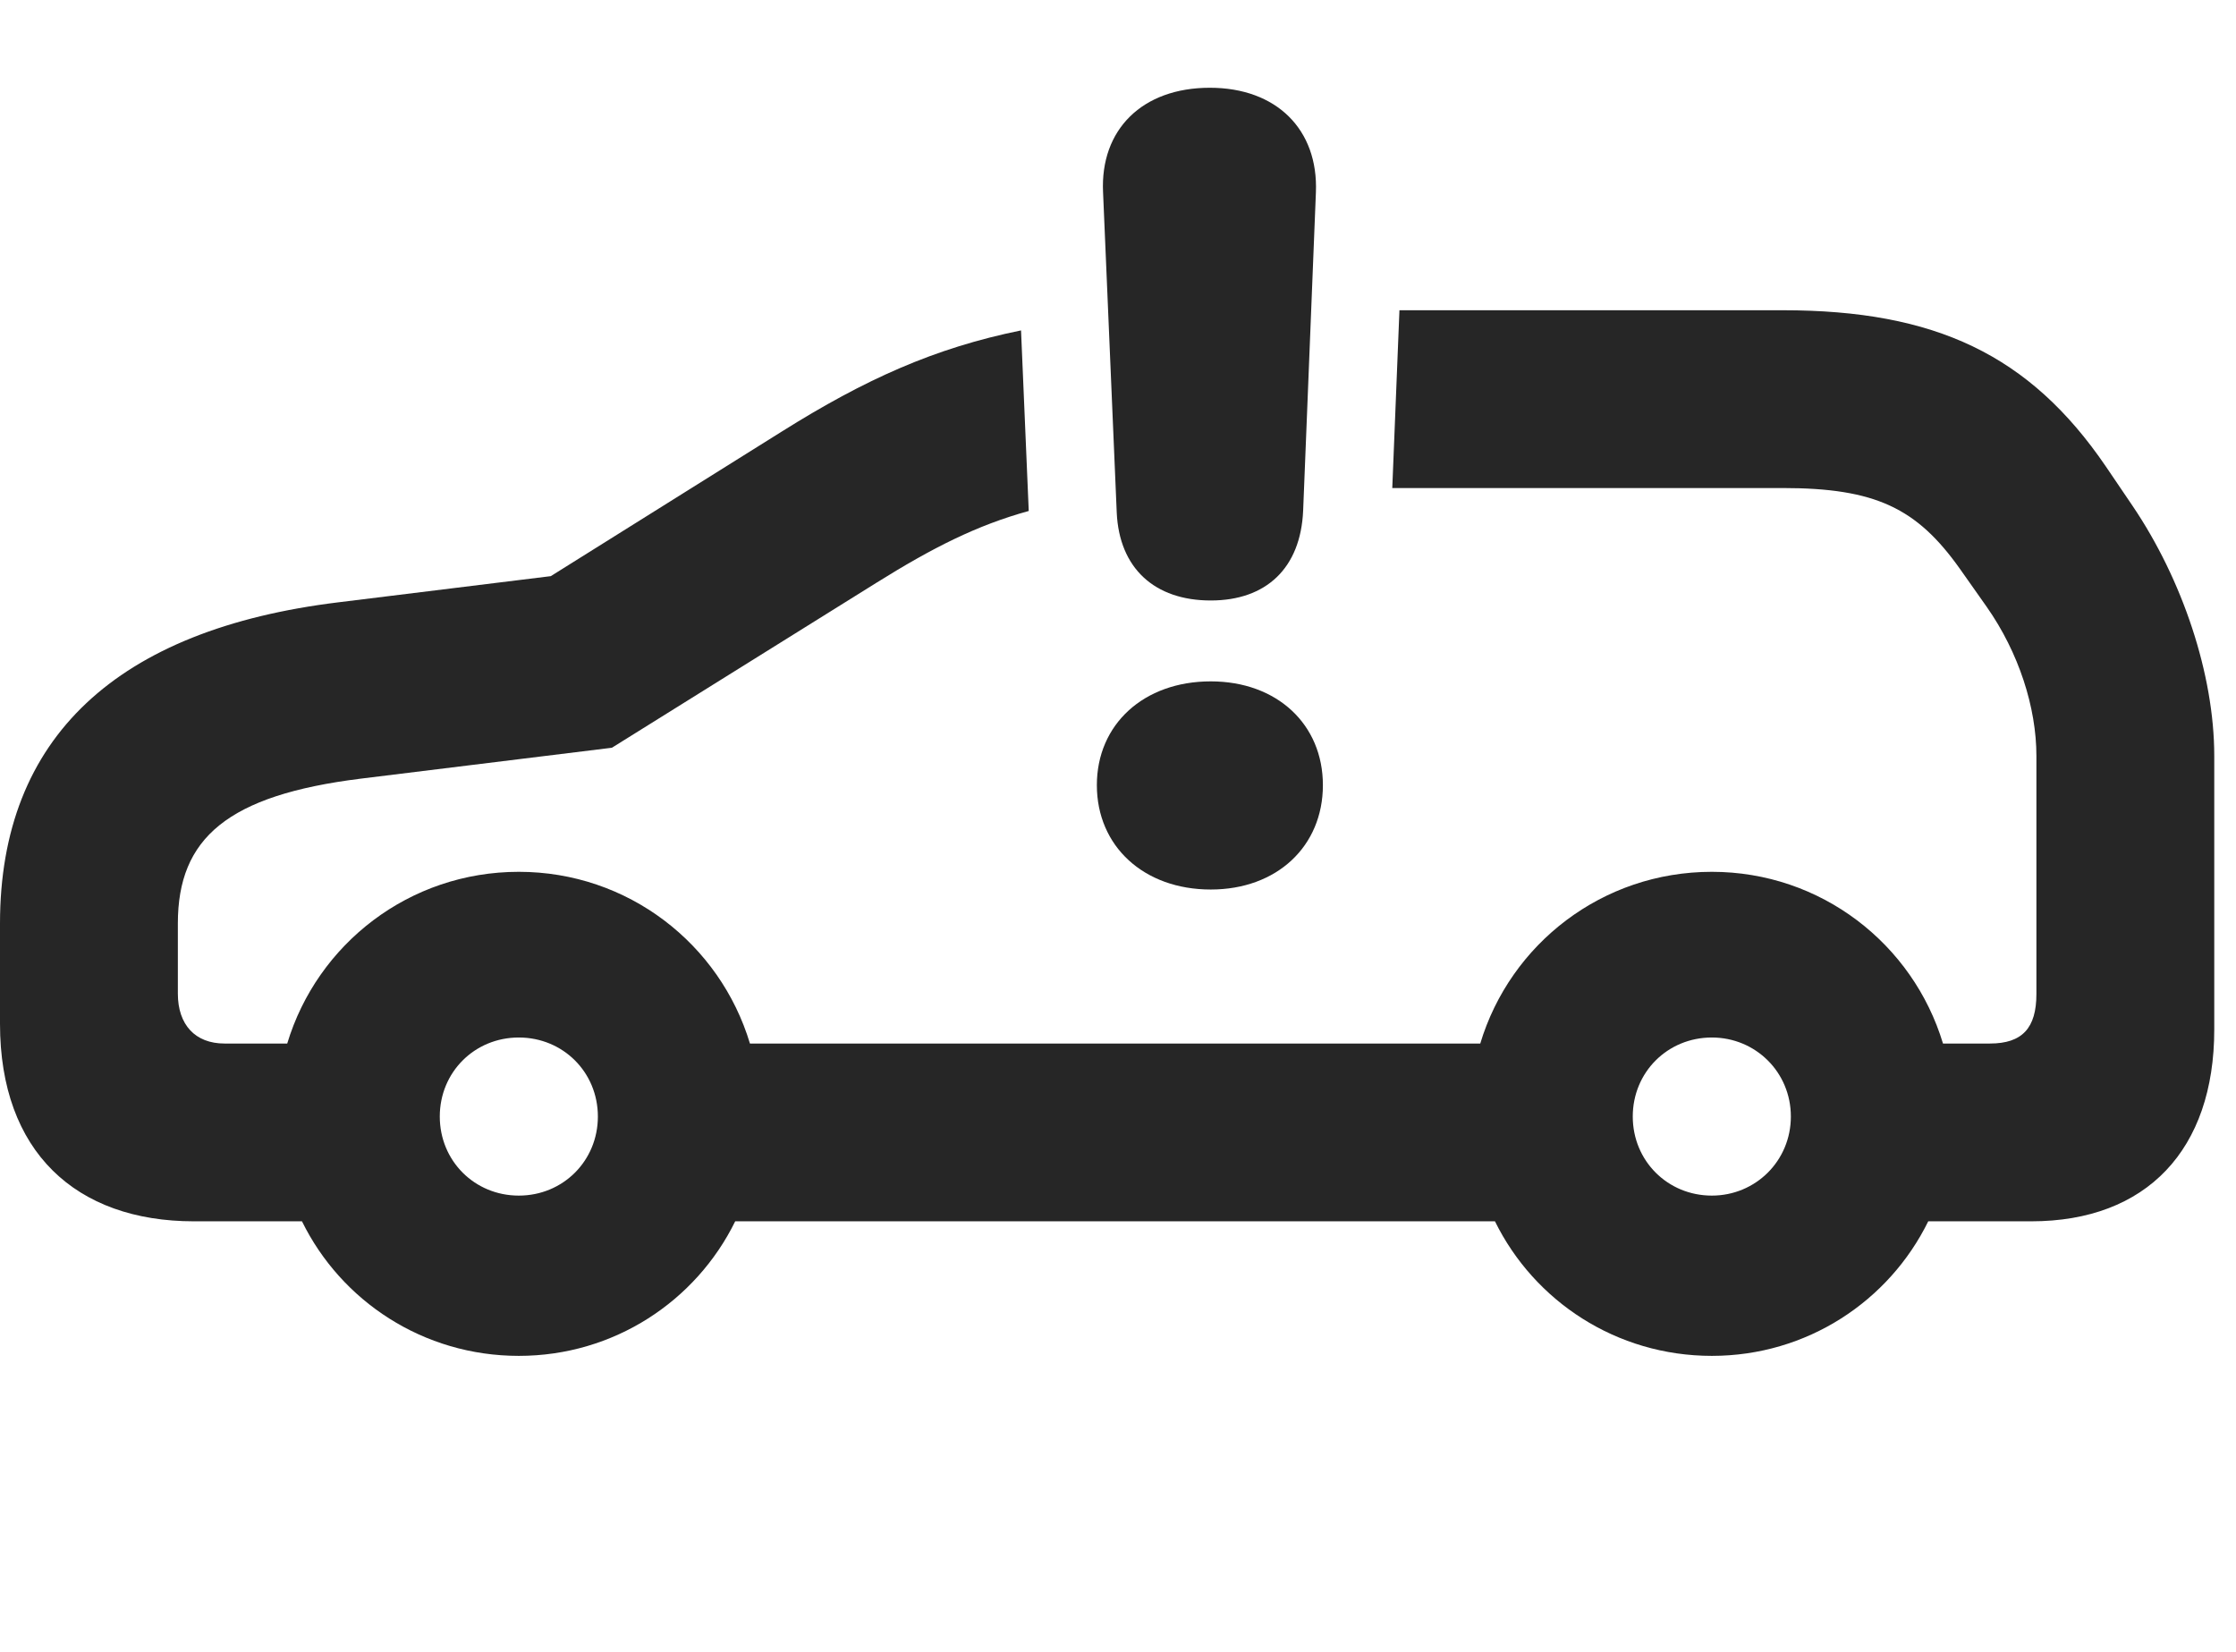 <?xml version="1.0" encoding="UTF-8"?>
<!--Generator: Apple Native CoreSVG 326-->
<!DOCTYPE svg PUBLIC "-//W3C//DTD SVG 1.1//EN" "http://www.w3.org/Graphics/SVG/1.1/DTD/svg11.dtd">
<svg version="1.1" xmlns="http://www.w3.org/2000/svg" xmlns:xlink="http://www.w3.org/1999/xlink"
       viewBox="0 0 37.126 27.429">
       <g>
              <rect height="27.429" opacity="0" width="37.126" x="0" y="0" />
              <path d="M34.963 7.742L35.41 8.401C36.234 9.619 36.765 11.195 36.765 12.55L36.765 17.093C36.765 19.086 35.643 20.278 33.725 20.278L32.016 20.278C31.365 21.604 30.002 22.512 28.423 22.512C26.839 22.512 25.474 21.604 24.822 20.278L12.207 20.278C11.556 21.604 10.193 22.512 8.614 22.512C7.03 22.512 5.665 21.604 5.014 20.278L3.221 20.278C1.258 20.278 0 19.12 0 16.998L0 15.333C0 12.24 1.949 10.448 5.622 10L9.145 9.566L12.984 7.163C14.362 6.299 15.512 5.779 16.953 5.486L17.081 8.484C16.219 8.721 15.481 9.096 14.555 9.674L10.16 12.415L5.991 12.928C3.781 13.203 2.953 13.914 2.953 15.333L2.953 16.497C2.953 17.015 3.242 17.326 3.727 17.326L4.769 17.326C5.268 15.671 6.797 14.475 8.614 14.475C10.426 14.475 11.954 15.671 12.452 17.326L24.578 17.326C25.076 15.671 26.605 14.475 28.423 14.475C30.234 14.475 31.762 15.671 32.261 17.326L33.04 17.326C33.577 17.326 33.812 17.069 33.812 16.504L33.812 12.55C33.812 11.749 33.521 10.836 32.985 10.073L32.538 9.439C31.826 8.438 31.141 8.103 29.601 8.103L23.117 8.103L23.236 5.151L29.601 5.151C32.127 5.151 33.698 5.887 34.963 7.742ZM7.302 18.538C7.302 19.273 7.879 19.851 8.614 19.851C9.349 19.851 9.927 19.273 9.927 18.538C9.927 17.803 9.349 17.226 8.614 17.226C7.879 17.226 7.302 17.803 7.302 18.538ZM27.11 18.538C27.11 19.273 27.688 19.851 28.423 19.851C29.15 19.851 29.735 19.273 29.735 18.538C29.735 17.803 29.15 17.226 28.423 17.226C27.688 17.226 27.11 17.803 27.11 18.538Z"
                     fill="currentColor" fill-opacity="0.85" />
              <path d="M20.103 14.769C21.202 14.769 21.965 14.051 21.965 13.036C21.965 12.027 21.204 11.313 20.103 11.313C18.99 11.313 18.212 12.027 18.212 13.036C18.212 14.051 18.992 14.769 20.103 14.769ZM20.103 9.97C21.022 9.97 21.595 9.434 21.637 8.481L21.849 3.194C21.891 2.151 21.195 1.457 20.088 1.457C18.966 1.457 18.265 2.151 18.315 3.194L18.542 8.511C18.584 9.434 19.17 9.97 20.103 9.97Z"
                     fill="currentColor" fill-opacity="0.85" />
       </g>
</svg>